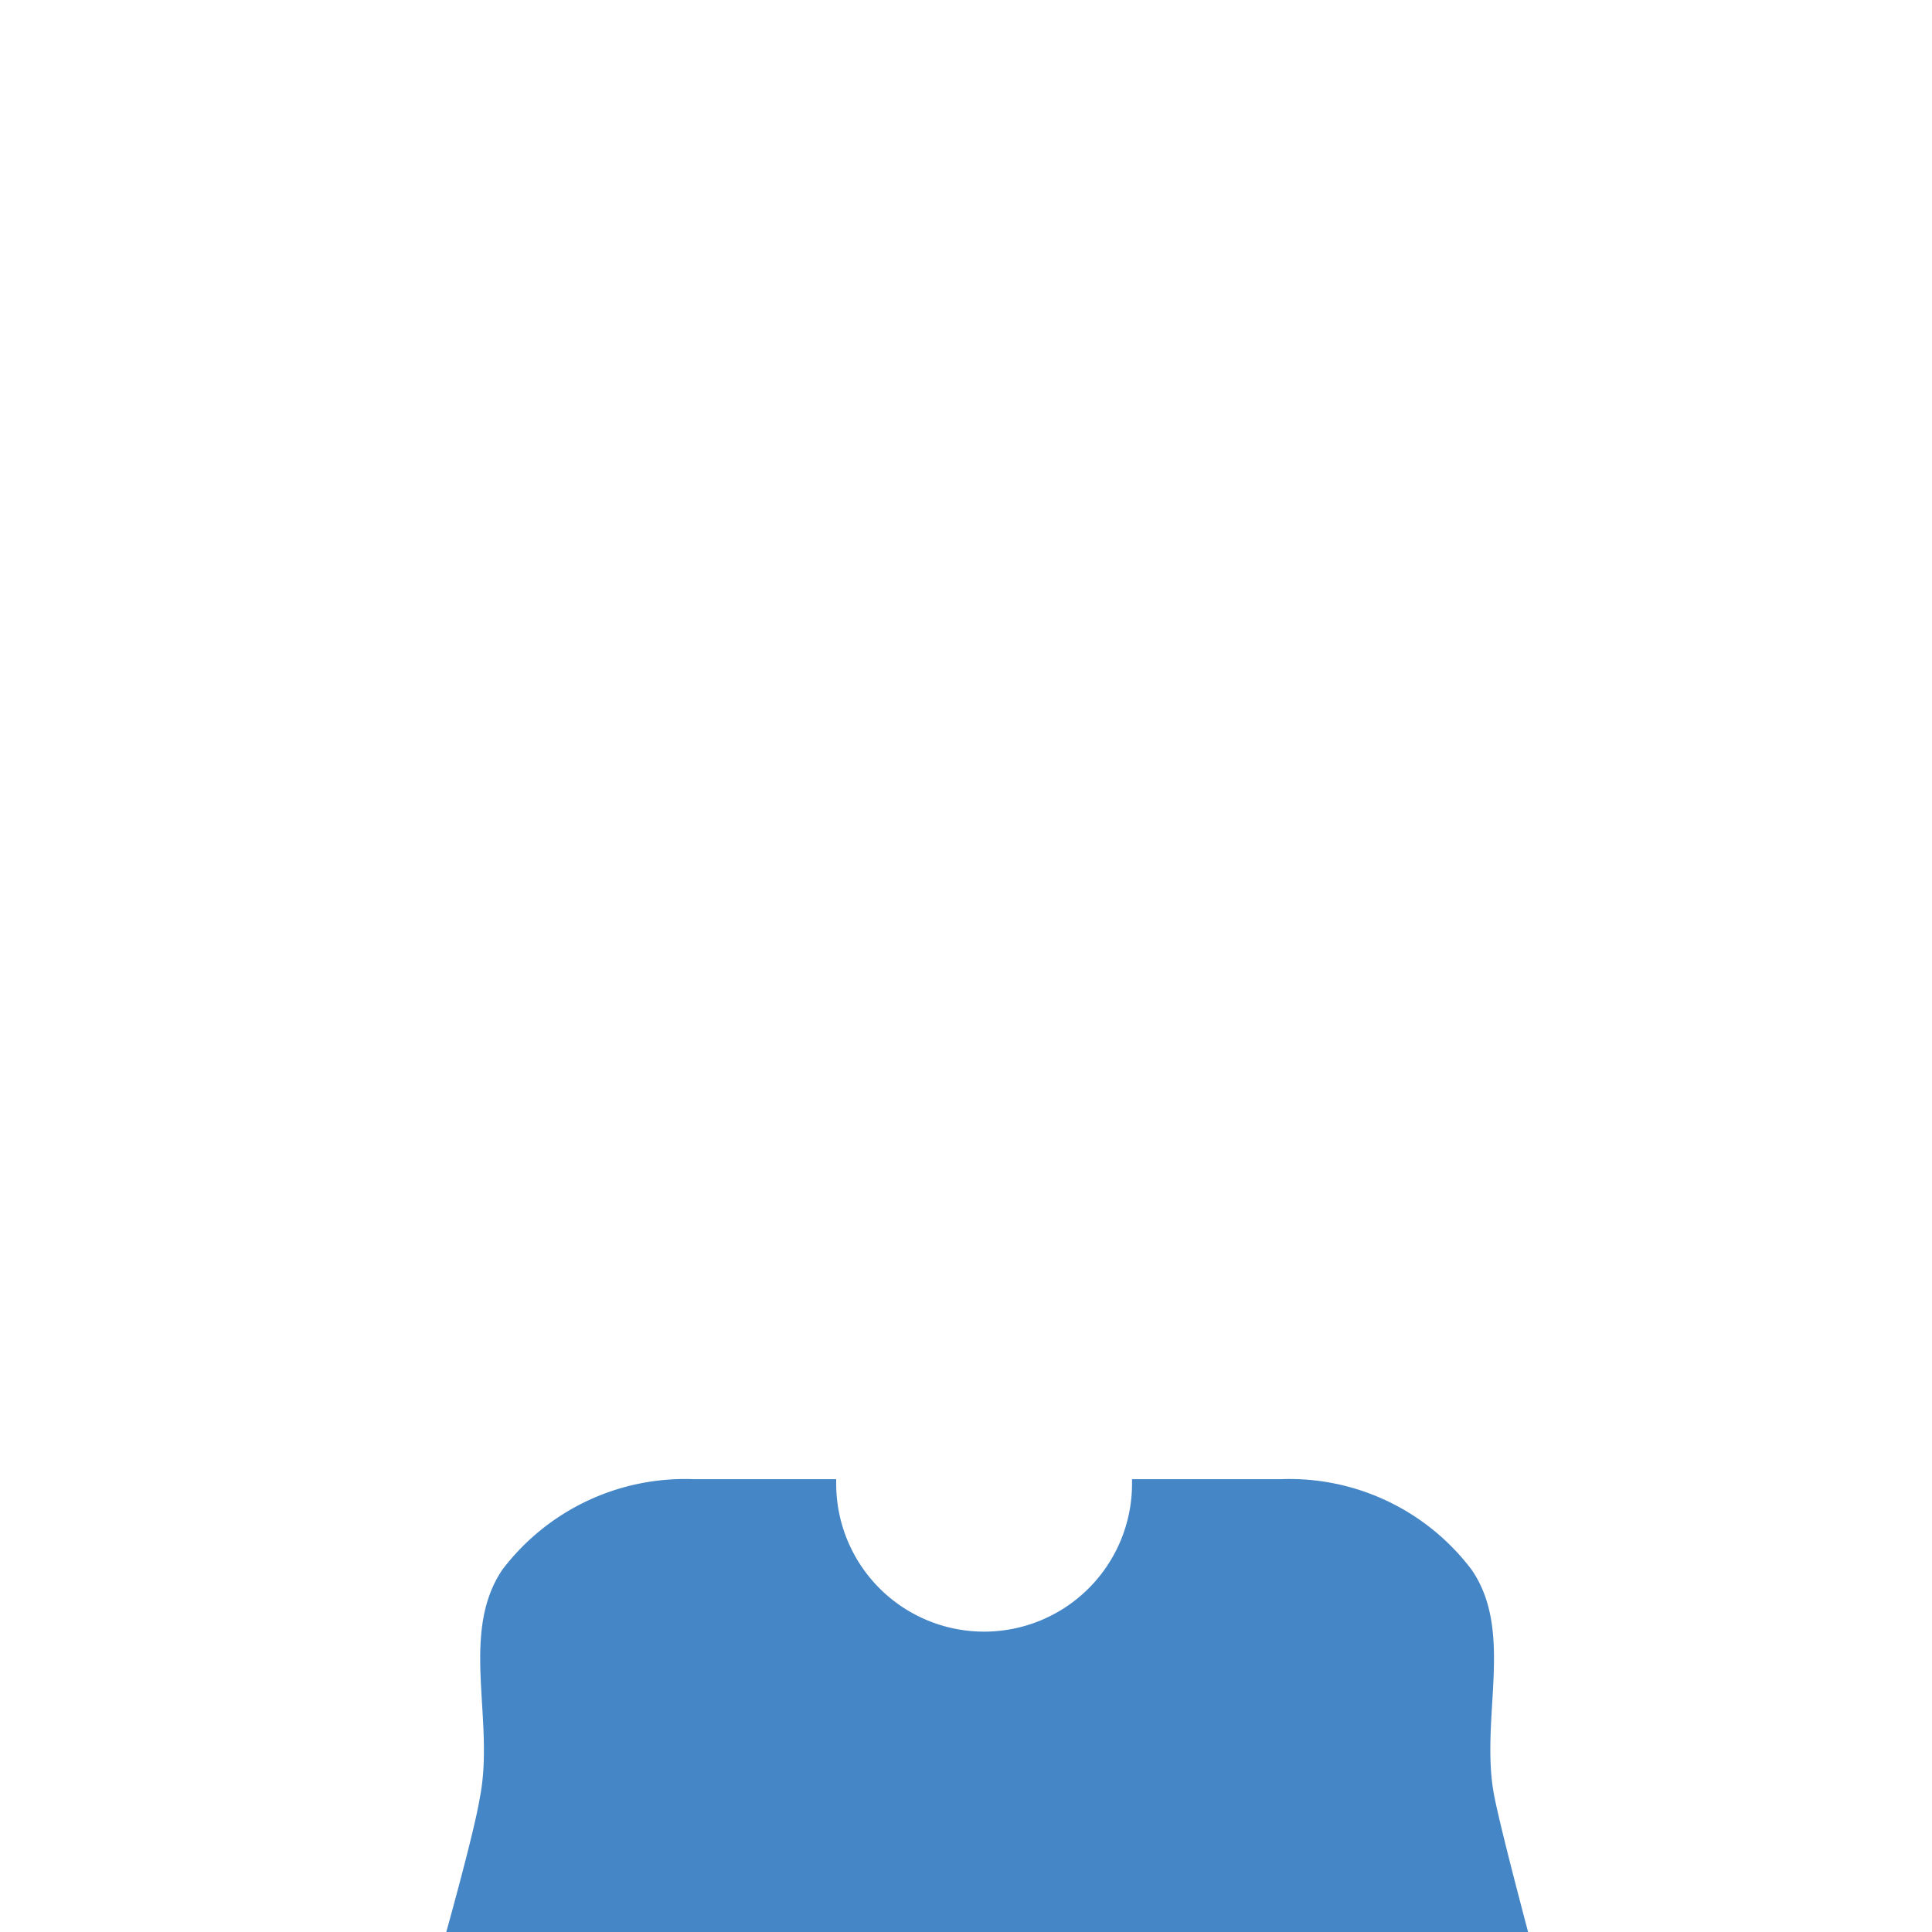 <svg xmlns="http://www.w3.org/2000/svg" viewBox="0 0 64 64"><path transform="translate(14.7 49)" d="M34.81 10.55c-.52-2.55.68-5.46-.76-7.55a7.56 7.56 0 0 0-6.33-3H22.8v.15a4.89 4.89 0 0 1-9.8 0V0H8.28a7.59 7.59 0 0 0-6.34 3c-1.43 2.12-.23 5-.75 7.58C1 11.75 0 15.3 0 15.3h36s-.95-3.55-1.19-4.75Z" style="fill:#4586c6" data-name="Layer 2"/></svg>